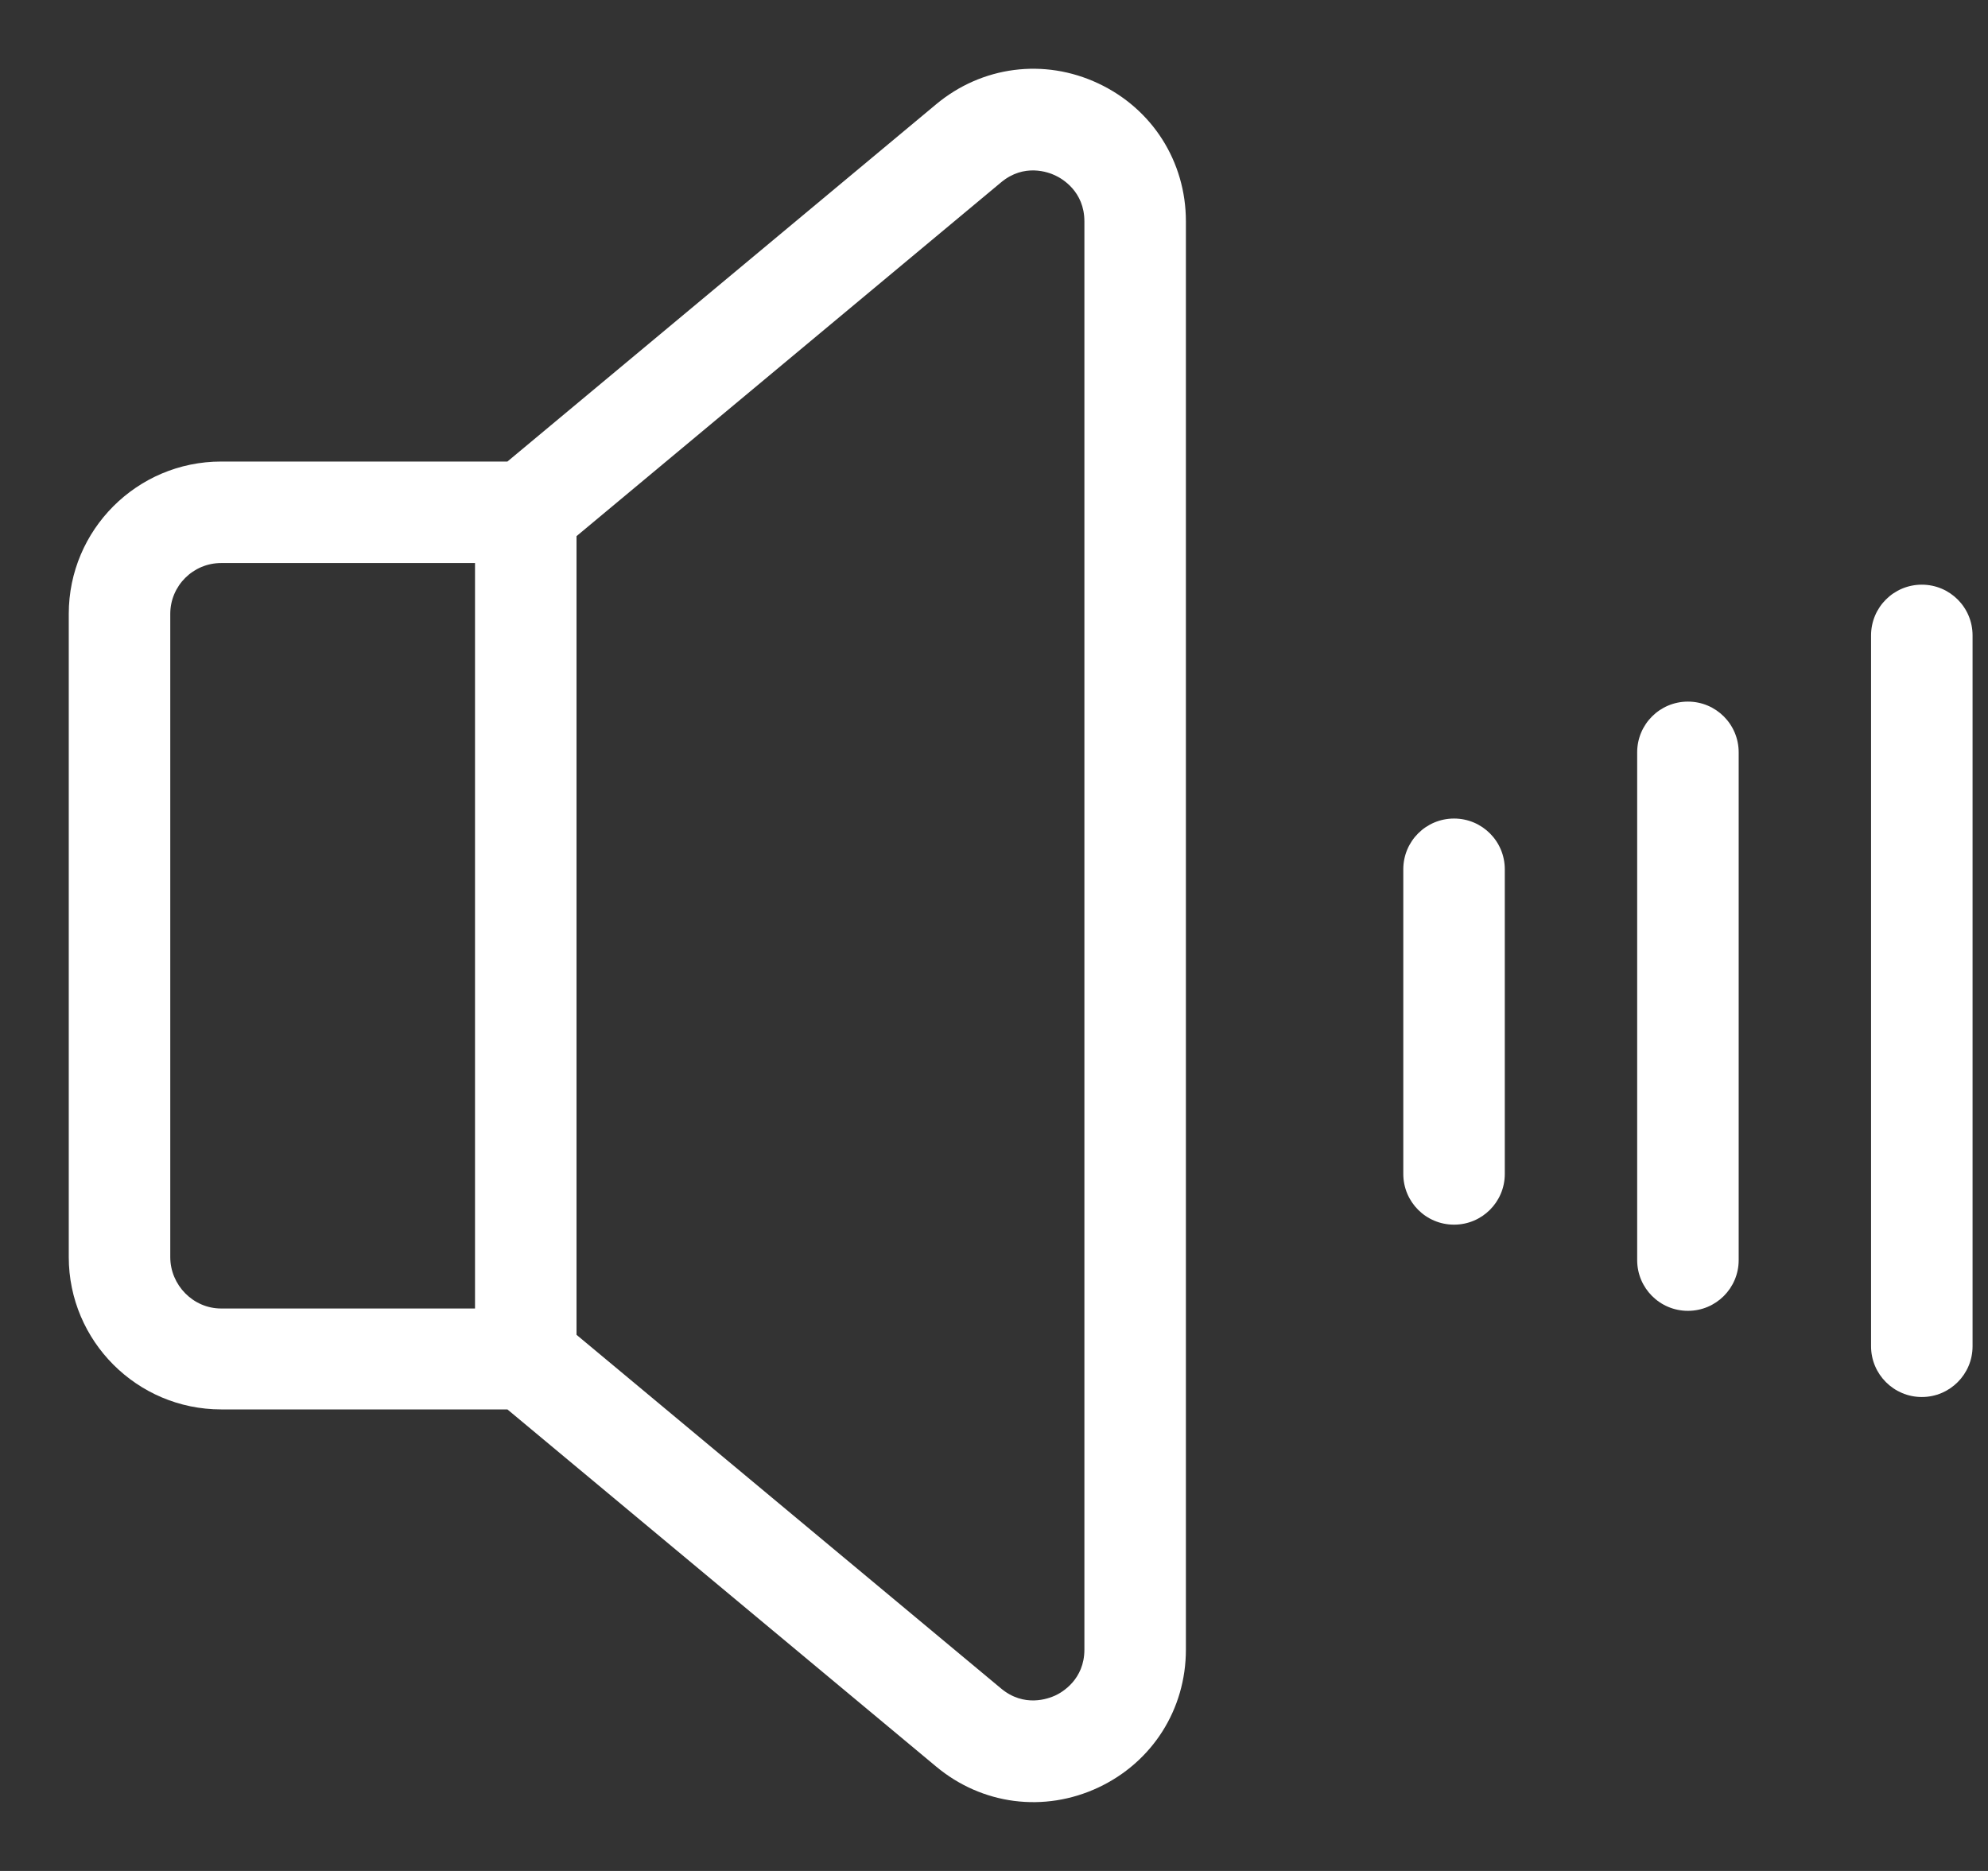 <svg width="17" height="16" viewBox="0 0 17 16" fill="none" xmlns="http://www.w3.org/2000/svg">
<rect x="0" y="0" width="17" height="16" fill="#333333" stroke="none"/>
<path d="M16.434 5C16.194 5 16 5.194 16 5.434V11.513C16 11.752 16.194 11.947 16.434 11.947C16.674 11.947 16.868 11.752 16.868 11.513V5.434C16.868 5.194 16.674 5 16.434 5V5Z" fill="white"/>
<path d="M12.434 7C12.194 7 12 7.194 12 7.434V10.039C12 10.279 12.194 10.473 12.434 10.473C12.674 10.473 12.868 10.279 12.868 10.039V7.434C12.868 7.194 12.674 7 12.434 7V7Z" fill="white"/>
<path d="M14.434 6C14.194 6 14 6.194 14 6.434V10.776C14 11.016 14.194 11.21 14.434 11.21C14.674 11.21 14.868 11.016 14.868 10.776V6.434C14.868 6.194 14.674 6 14.434 6V6Z" fill="white"/>
<path d="M9.391 0.713C8.929 0.496 8.397 0.565 8.005 0.892L4.339 3.947H1.891C1.172 3.947 0.588 4.531 0.588 5.25V10.75C0.588 11.468 1.172 12.053 1.891 12.053H4.339L8.005 15.107C8.398 15.435 8.929 15.503 9.391 15.287C9.854 15.07 10.141 14.618 10.141 14.107V1.893C10.141 1.382 9.854 0.93 9.391 0.713ZM4.062 11.19H1.891C1.651 11.19 1.456 10.989 1.456 10.75V5.25C1.456 5.01 1.651 4.815 1.891 4.815H4.062V11.19ZM9.273 14.107C9.273 14.363 9.082 14.473 9.023 14.5C8.964 14.527 8.758 14.604 8.561 14.44L4.93 11.415V4.585L8.561 1.559C8.758 1.395 8.964 1.472 9.023 1.5C9.082 1.527 9.273 1.637 9.273 1.893V14.107Z" fill="white"/>
</svg>
